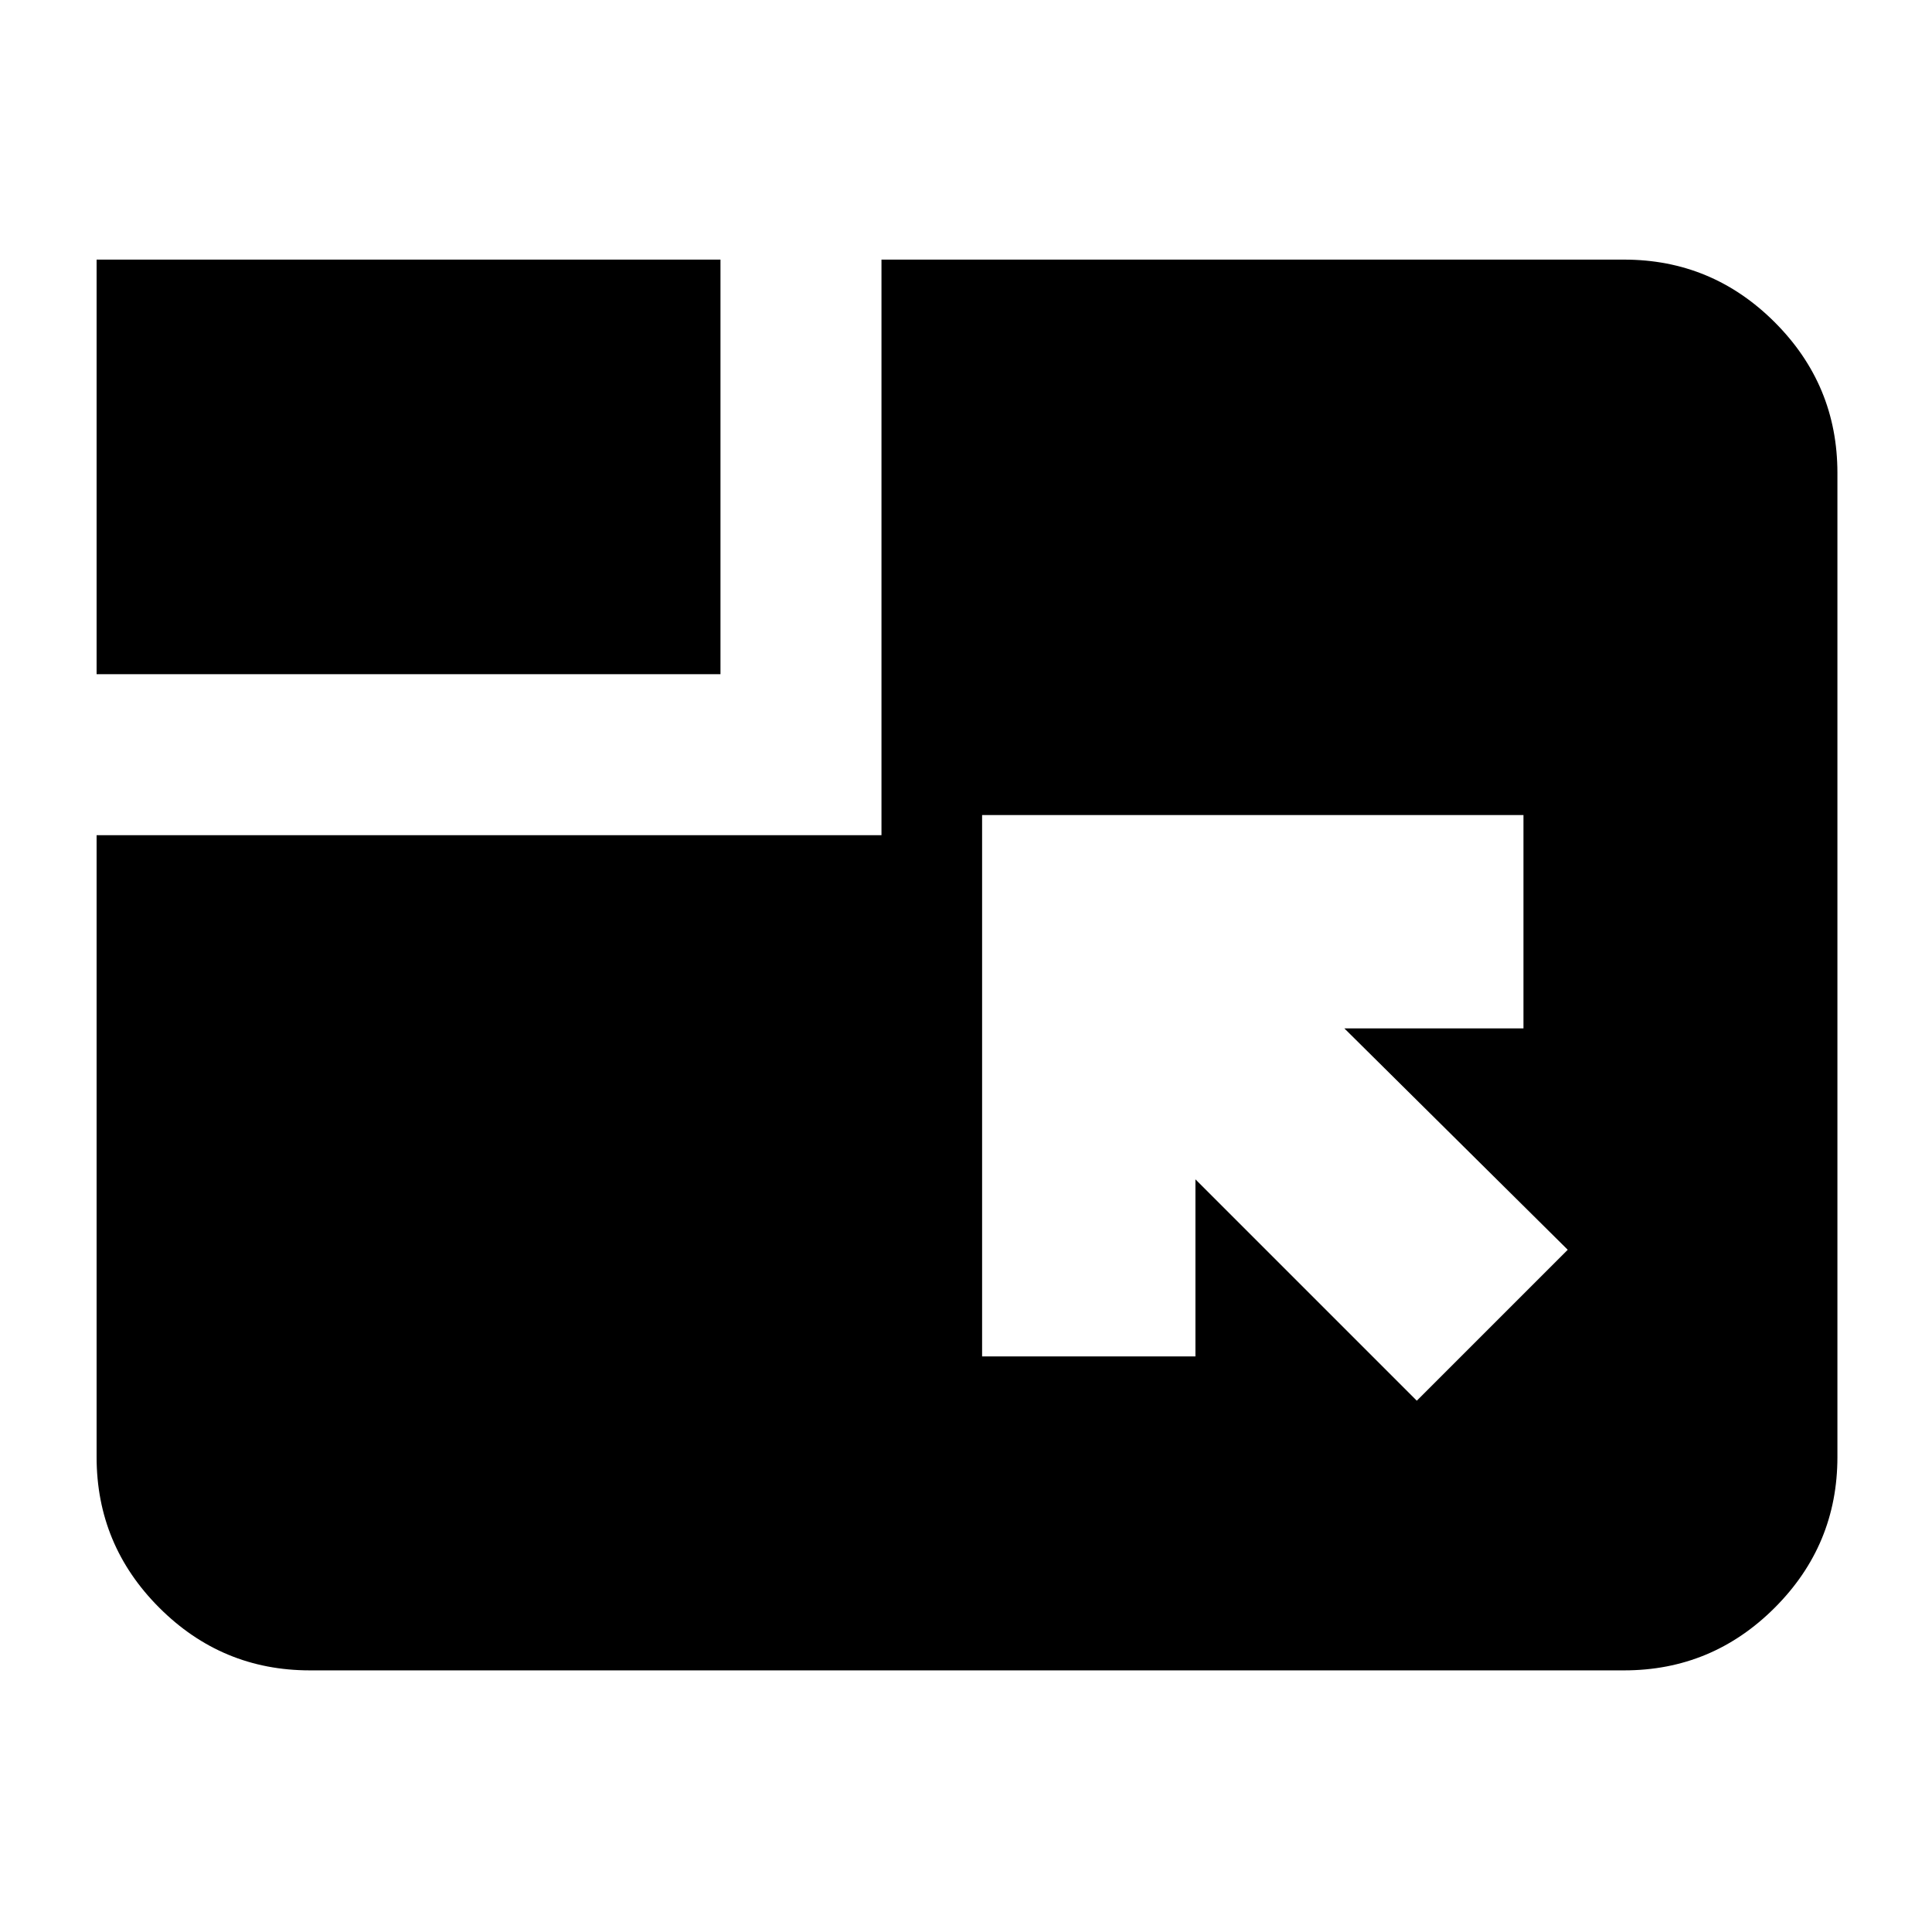 <svg xmlns="http://www.w3.org/2000/svg" height="24" viewBox="0 96 960 960" width="24"><path d="m704 792 75-75-111-110h89V501H488v269h106v-88l110 110ZM48 431V225h310v206H48Zm0 80h390V225h369q43.725 0 74.862 31.138Q913 287.275 913 331v489q0 43.725-31.138 74.862Q850.725 926 807 926H154q-43.725 0-74.862-31.138Q48 863.725 48 820V511Z"/></svg>